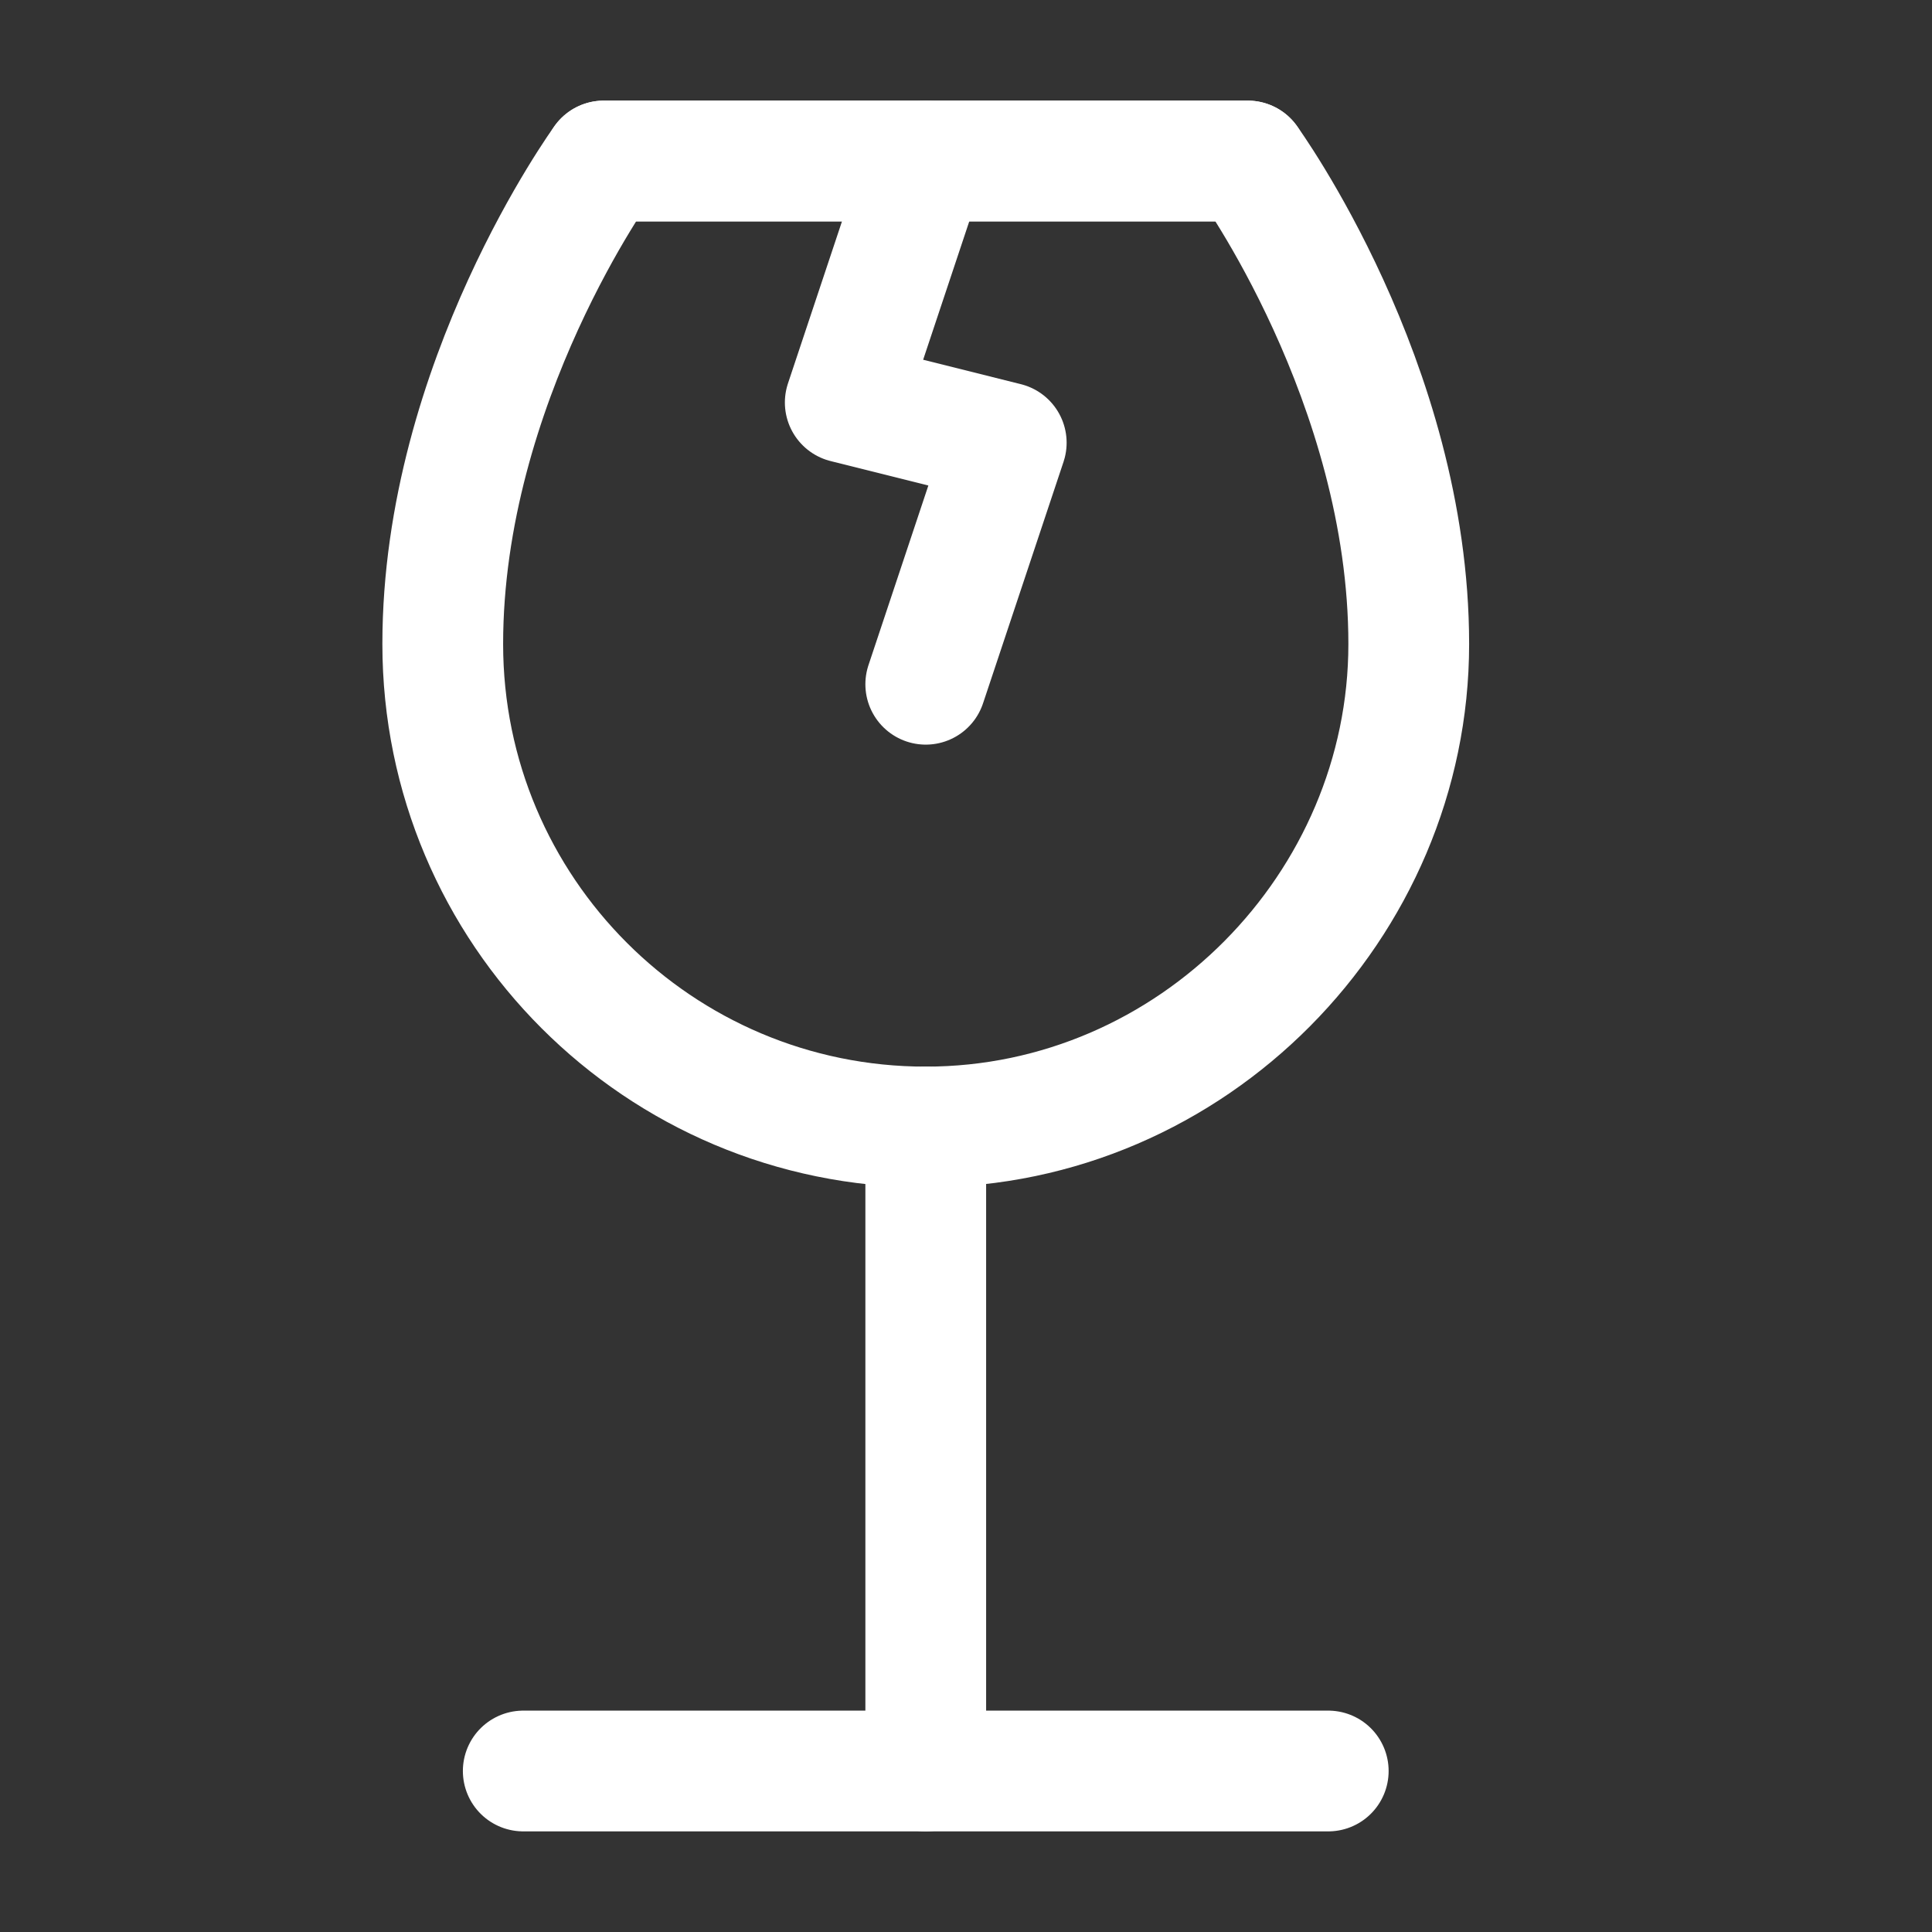 <?xml version="1.0" encoding="UTF-8"?><svg width="32" height="32" viewBox="0 0 48 48" fill="none" xmlns="http://www.w3.org/2000/svg"><rect x="0" y="0" width="48" height="48" fill="#333333" stroke="none"/><path d="M33 44H23H13" stroke="#ffffff" stroke-width="3" stroke-linecap="round" stroke-linejoin="round"/><path d="M23 28V44" stroke="#ffffff" stroke-width="3" stroke-linecap="round" stroke-linejoin="round"/><path d="M35 16C35 22.5 29.627 28 23 28C16.373 28 11 22.627 11 16C11 9.5 15 4 15 4H31C31 4 35 9.5 35 16Z" fill="none" stroke="#ffffff" stroke-width="3" stroke-linecap="round" stroke-linejoin="round"/><path d="M23 4L21 10L25 11L23 17" stroke="#ffffff" stroke-width="3" stroke-linecap="round" stroke-linejoin="round"/><path d="M15 4H31" stroke="#ffffff" stroke-width="3" stroke-linecap="round" stroke-linejoin="round"/></svg>